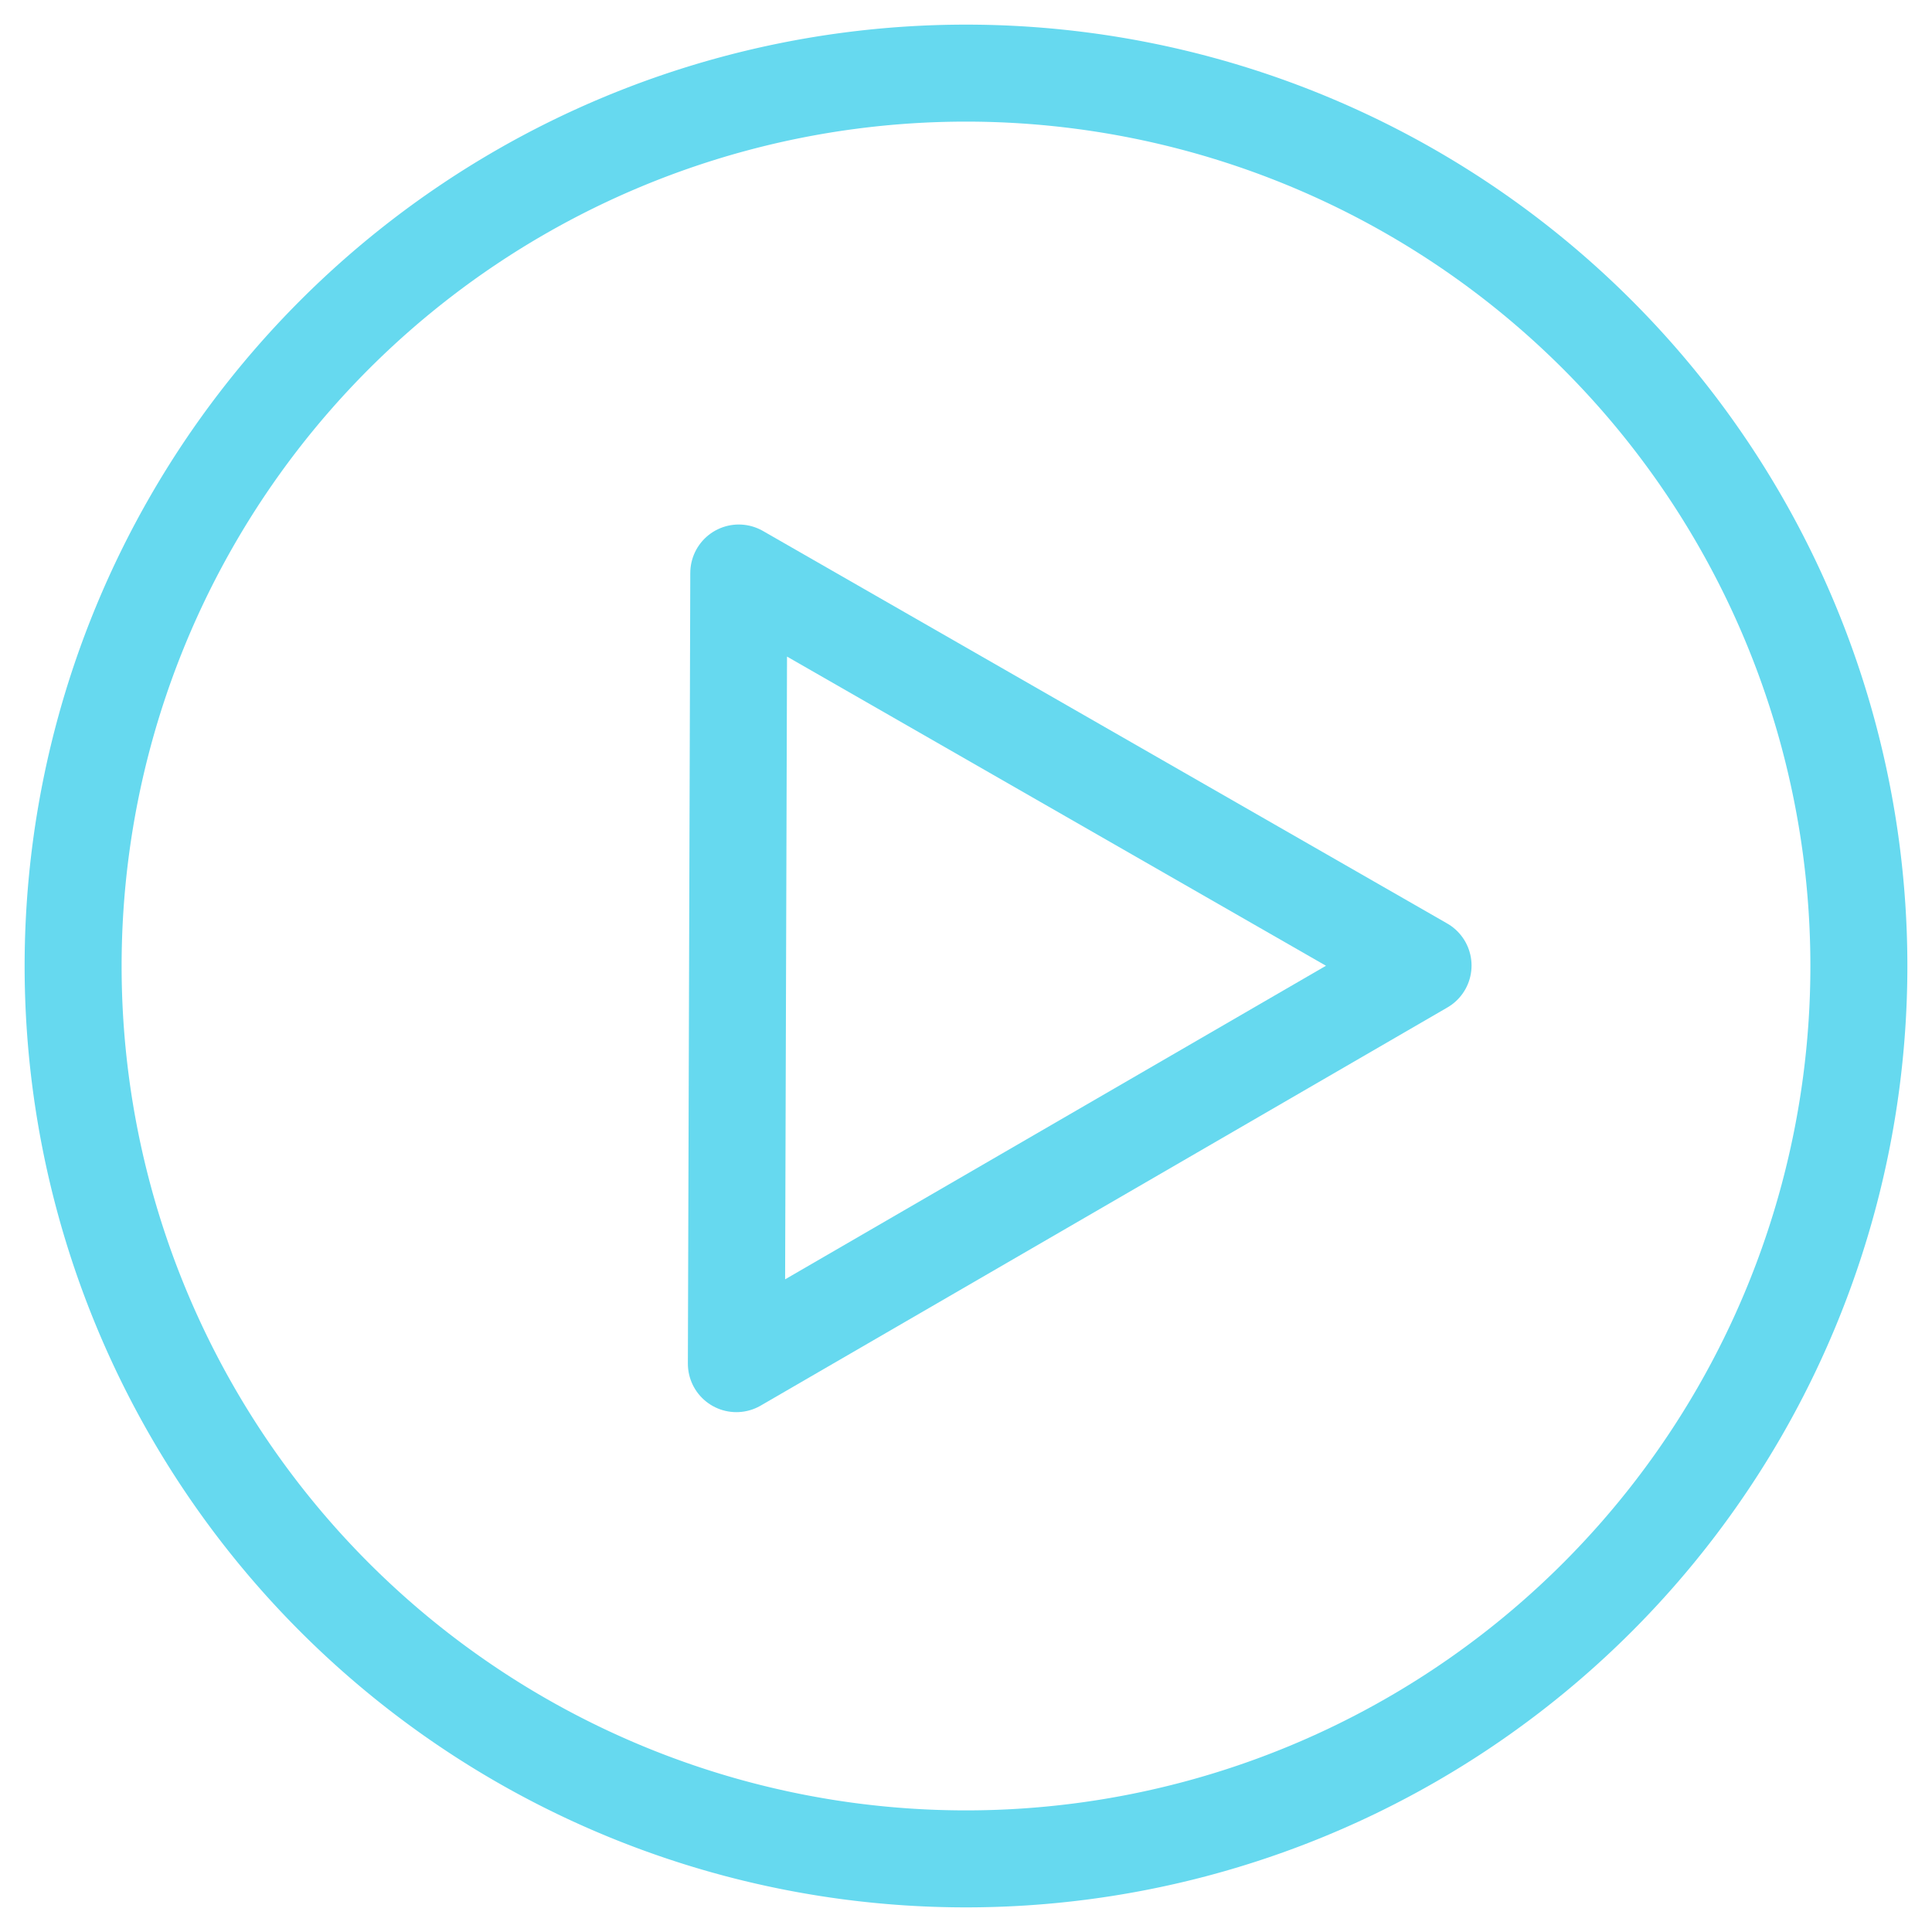 <?xml version="1.0" encoding="UTF-8" standalone="no"?>
<!-- Created with Inkscape (http://www.inkscape.org/) -->

<svg
   width="78.446mm"
   height="78.446mm"
   viewBox="0 0 78.446 78.446"
   version="1.1"
   id="svg1"
   xml:space="preserve"
   inkscape:version="1.3 (0e150ed6c4, 2023-07-21)"
   sodipodi:docname="Buttons.svg"
   inkscape:export-filename="RunControl.png"
   inkscape:export-xdpi="96"
   inkscape:export-ydpi="96"
   xmlns:inkscape="http://www.inkscape.org/namespaces/inkscape"
   xmlns:sodipodi="http://sodipodi.sourceforge.net/DTD/sodipodi-0.dtd"
   xmlns="http://www.w3.org/2000/svg"
   xmlns:svg="http://www.w3.org/2000/svg"><sodipodi:namedview
     id="namedview1"
     pagecolor="#ffffff"
     bordercolor="#000000"
     borderopacity="0.25"
     inkscape:showpageshadow="2"
     inkscape:pageopacity="0.0"
     inkscape:pagecheckerboard="0"
     inkscape:deskcolor="#d1d1d1"
     inkscape:document-units="mm"
     inkscape:zoom="0.74646489"
     inkscape:cx="730.77784"
     inkscape:cy="748.19326"
     inkscape:window-width="2560"
     inkscape:window-height="1413"
     inkscape:window-x="1080"
     inkscape:window-y="27"
     inkscape:window-maximized="1"
     inkscape:current-layer="layer1" /><defs
     id="defs1"><filter
       style="color-interpolation-filters:sRGB"
       inkscape:label="Blur"
       id="filter24"
       x="-0.279"
       y="-0.242"
       width="1.557"
       height="1.484"><feGaussianBlur
         stdDeviation="2 2"
         result="blur"
         id="feGaussianBlur24" /></filter><filter
       style="color-interpolation-filters:sRGB"
       inkscape:label="Blur"
       id="filter25"
       x="-0.107"
       y="-0.107"
       width="1.214"
       height="1.214"><feGaussianBlur
         stdDeviation="2 2"
         result="blur"
         id="feGaussianBlur25" /></filter></defs><g
     inkscape:label="Layer 1"
     inkscape:groupmode="layer"
     id="layer1"
     transform="translate(-127.678,-48.736)"><path
       id="path1"
       style="fill:none;stroke:#66d9ef;stroke-width:3.938;stroke-linecap:round;stroke-linejoin:round;stroke-opacity:0.998;opacity:1;fill-opacity:0.496;stroke-dasharray:none"
       d="M 203.155,87.959 A 36.254,36.254 0 0 1 166.901,124.213 36.254,36.254 0 0 1 130.647,87.959 36.254,36.254 0 0 1 166.901,51.705 36.254,36.254 0 0 1 203.155,87.959 Z"
       inkscape:export-filename="RunControl.png"
       inkscape:export-xdpi="96"
       inkscape:export-ydpi="96" /><path
       style="fill:none;stroke:#66d9ef;stroke-width:3.938;stroke-linecap:round;stroke-linejoin:round;stroke-dasharray:none;stroke-opacity:0.998"
       d="m 157.675,72.002 -0.098,32.103 27.882,-16.165 z"
       id="path2" /><path
       id="path25"
       style="opacity:1;fill:#a6e22e;fill-opacity:0.496;stroke:#66d9ef;stroke-width:3.938;stroke-linecap:round;stroke-linejoin:round;stroke-opacity:0.998;stroke-dasharray:none"
       d="M 295.176,87.959 A 36.254,36.254 0 0 1 258.922,124.213 36.254,36.254 0 0 1 222.668,87.959 36.254,36.254 0 0 1 258.922,51.705 36.254,36.254 0 0 1 295.176,87.959 Z"
       inkscape:export-filename="RunRollover.png"
       inkscape:export-xdpi="96"
       inkscape:export-ydpi="96" /><path
       style="fill:none;stroke:#66d9ef;stroke-width:3.938;stroke-linecap:round;stroke-linejoin:round;stroke-dasharray:none;stroke-opacity:0.998"
       d="m 249.696,72.002 -0.098,32.103 27.882,-16.165 z"
       id="path26" /><path
       id="path27"
       style="opacity:1;fill:#66d9ef;fill-opacity:0.496;stroke:#a6e22e;stroke-width:3.938;stroke-linecap:round;stroke-linejoin:round;stroke-opacity:0.998;stroke-dasharray:none"
       d="M 391.459,87.959 A 36.254,36.254 0 0 1 355.205,124.213 36.254,36.254 0 0 1 318.951,87.959 36.254,36.254 0 0 1 355.205,51.705 36.254,36.254 0 0 1 391.459,87.959 Z"
       inkscape:export-filename="RunPressed.png"
       inkscape:export-xdpi="96"
       inkscape:export-ydpi="96" /><path
       style="fill:none;stroke:#a6e22e;stroke-width:3.938;stroke-linecap:round;stroke-linejoin:round;stroke-dasharray:none;stroke-opacity:0.998"
       d="m 345.978,72.002 -0.098,32.103 27.882,-16.165 z"
       id="path28" /><path
       id="path29"
       style="opacity:1;fill:none;fill-opacity:0.496;stroke:#66d9ef;stroke-width:3.938;stroke-linecap:round;stroke-linejoin:round;stroke-opacity:0.998;stroke-dasharray:none"
       d="m 203.039,180.892 a 36.254,36.254 0 0 1 -36.254,36.254 36.254,36.254 0 0 1 -36.254,-36.254 36.254,36.254 0 0 1 36.254,-36.254 36.254,36.254 0 0 1 36.254,36.254 z"
       inkscape:export-filename="StepInControl.png"
       inkscape:export-xdpi="96"
       inkscape:export-ydpi="96" /><path
       style="opacity:1;fill:none;fill-opacity:0.496;stroke:#66d9ef;stroke-width:3.938;stroke-linecap:round;stroke-linejoin:round;stroke-dasharray:none;stroke-opacity:0.998"
       d="m 141.504,176.31 h 17.45 v -6.856 l 14.441,10.569 v -22.09 h 10.525 V 203.85 h -10.487 v -22.182 l -14.061,10.702 v -6.657 h -17.878 z"
       id="path30" /><path
       id="path31"
       style="opacity:1;fill:#a6e22e;fill-opacity:0.496;stroke:#66d9ef;stroke-width:3.938;stroke-linecap:round;stroke-linejoin:round;stroke-opacity:0.998;stroke-dasharray:none"
       d="m 295.784,180.892 a 36.254,36.254 0 0 1 -36.254,36.254 36.254,36.254 0 0 1 -36.254,-36.254 36.254,36.254 0 0 1 36.254,-36.254 36.254,36.254 0 0 1 36.254,36.254 z"
       inkscape:export-filename="StepInRollover.png"
       inkscape:export-xdpi="96"
       inkscape:export-ydpi="96" /><path
       style="opacity:1;fill:none;fill-opacity:0.496;stroke:#66d9ef;stroke-width:3.938;stroke-linecap:round;stroke-linejoin:round;stroke-dasharray:none;stroke-opacity:0.998"
       d="m 234.248,176.31 h 17.45 v -6.856 l 14.441,10.569 v -22.09 h 10.525 V 203.85 h -10.487 v -22.182 l -14.061,10.702 v -6.657 h -17.878 z"
       id="path32" /><path
       id="path33"
       style="opacity:1;fill:#66d9ef;fill-opacity:0.496;stroke:#a6e22e;stroke-width:3.938;stroke-linecap:round;stroke-linejoin:round;stroke-opacity:0.998;stroke-dasharray:none"
       d="m 394.296,180.892 a 36.254,36.254 0 0 1 -36.254,36.254 36.254,36.254 0 0 1 -36.254,-36.254 36.254,36.254 0 0 1 36.254,-36.254 36.254,36.254 0 0 1 36.254,36.254 z"
       inkscape:export-filename="StepInPressed.png"
       inkscape:export-xdpi="96"
       inkscape:export-ydpi="96" /><path
       style="opacity:1;fill:none;fill-opacity:0.496;stroke:#a6e22e;stroke-width:3.938;stroke-linecap:round;stroke-linejoin:round;stroke-dasharray:none;stroke-opacity:0.998"
       d="m 332.761,176.31 h 17.45 v -6.856 l 14.441,10.569 v -22.09 h 10.525 V 203.85 h -10.487 v -22.182 l -14.061,10.702 v -6.657 h -17.878 z"
       id="path34" /><path
       id="path35"
       style="opacity:1;fill:none;fill-opacity:0.496;stroke:#66d9ef;stroke-width:3.938;stroke-linecap:round;stroke-linejoin:round;stroke-dasharray:none;stroke-opacity:0.998"
       d="m 201.441,279.178 a 36.254,36.254 0 0 1 -36.254,36.254 36.254,36.254 0 0 1 -36.254,-36.254 36.254,36.254 0 0 1 36.254,-36.254 36.254,36.254 0 0 1 36.254,36.254 z"
       inkscape:export-filename="ResetControl.png"
       inkscape:export-xdpi="96"
       inkscape:export-ydpi="96" /><path
       style="opacity:1;fill:none;fill-opacity:0.496;stroke:#66d9ef;stroke-width:3.938;stroke-linecap:round;stroke-linejoin:round;stroke-dasharray:none;stroke-opacity:0.998"
       d="m 166.51,294.565 c 8.029,0 15.092,-7.755 15.092,-15.742 0,-7.987 -8.114,-15.211 -16.117,-15.211 -8.003,0 -14.276,7.261 -14.276,15.298 l 4.793,-0.066 -8.257,11.324 -8.62,-11.051 5.041,-0.204 c 0,-11.27 10.095,-22.015 21.32,-22.015 11.225,0 23.145,10.578 22.997,21.789 -0.149,11.211 -10.79,22.58 -22.073,22.58 z"
       id="path36"
       sodipodi:nodetypes="czzccccczzcc" /><path
       id="path37"
       style="opacity:1;fill:#a6e22e;fill-opacity:0.496;stroke:#66d9ef;stroke-width:3.938;stroke-linecap:round;stroke-linejoin:round;stroke-dasharray:none;stroke-opacity:0.998"
       d="m 295.781,279.178 a 36.254,36.254 0 0 1 -36.254,36.254 36.254,36.254 0 0 1 -36.254,-36.254 36.254,36.254 0 0 1 36.254,-36.254 36.254,36.254 0 0 1 36.254,36.254 z"
       inkscape:export-filename="ResetRollover.png"
       inkscape:export-xdpi="96"
       inkscape:export-ydpi="96" /><path
       style="opacity:1;fill:none;fill-opacity:0.496;stroke:#66d9ef;stroke-width:3.938;stroke-linecap:round;stroke-linejoin:round;stroke-dasharray:none;stroke-opacity:0.998"
       d="m 260.849,294.565 c 8.029,0 15.092,-7.755 15.092,-15.742 0,-7.987 -8.114,-15.211 -16.117,-15.211 -8.003,0 -14.276,7.261 -14.276,15.298 l 4.793,-0.066 -8.257,11.324 -8.62,-11.051 5.041,-0.204 c 0,-11.27 10.095,-22.015 21.32,-22.015 11.225,0 23.145,10.578 22.997,21.789 -0.149,11.211 -10.79,22.58 -22.073,22.58 z"
       id="path38"
       sodipodi:nodetypes="czzccccczzcc" /><path
       id="path39"
       style="opacity:1;fill:#66d9ef;fill-opacity:0.496;stroke:#a6e22e;stroke-width:3.938;stroke-linecap:round;stroke-linejoin:round;stroke-dasharray:none;stroke-opacity:0.998"
       d="m 396.778,279.178 a 36.254,36.254 0 0 1 -36.254,36.254 36.254,36.254 0 0 1 -36.254,-36.254 36.254,36.254 0 0 1 36.254,-36.254 36.254,36.254 0 0 1 36.254,36.254 z"
       inkscape:export-filename="ResetPressed.png"
       inkscape:export-xdpi="96"
       inkscape:export-ydpi="96" /><path
       style="opacity:1;fill:none;fill-opacity:0.496;stroke:#a6e22e;stroke-width:3.938;stroke-linecap:round;stroke-linejoin:round;stroke-dasharray:none;stroke-opacity:0.998"
       d="m 361.846,294.565 c 8.029,0 15.092,-7.755 15.092,-15.742 0,-7.987 -8.114,-15.211 -16.117,-15.211 -8.003,0 -14.276,7.261 -14.276,15.298 l 4.793,-0.066 -8.257,11.324 -8.62,-11.051 5.041,-0.204 c 0,-11.27 10.095,-22.015 21.32,-22.015 11.225,0 23.145,10.578 22.997,21.789 -0.149,11.211 -10.79,22.58 -22.073,22.58 z"
       id="path40"
       sodipodi:nodetypes="czzccccczzcc" /><path
       id="path41"
       style="opacity:1;fill:none;fill-opacity:0.496;stroke:#66d9ef;stroke-width:3.938;stroke-linecap:round;stroke-linejoin:round;stroke-dasharray:none;stroke-opacity:0.998"
       d="m 199.868,375.125 a 36.254,36.254 0 0 1 -36.254,36.254 36.254,36.254 0 0 1 -36.254,-36.254 36.254,36.254 0 0 1 36.254,-36.254 36.254,36.254 0 0 1 36.254,36.254 z"
       inkscape:export-filename="StepOverControl.png"
       inkscape:export-xdpi="96"
       inkscape:export-ydpi="96" /><path
       style="opacity:1;fill:none;fill-opacity:0.496;stroke:#66d9ef;stroke-width:3.938;stroke-linecap:round;stroke-linejoin:round;stroke-dasharray:none;stroke-opacity:0.998"
       d="m 134.3,371.142 13.662,-0.045 c 0,-5.972 8.814,-10.891 14.836,-10.969 6.022,-0.078 15.449,5.001 15.449,11.014 l 5.957,0.062 -10e-4,-5.146 11.236,8.418 -11.108,8.441 v -4.969 l -11.361,0.099 c 0,-5.531 -4.512,-10.138 -10.053,-10.138 -5.541,0 -9.679,4.615 -9.679,10.115 l -18.895,-0.098 z"
       id="path43"
       sodipodi:nodetypes="cczccccccczccc" /><path
       style="opacity:1;fill:none;fill-opacity:0.496;stroke:#66d9ef;stroke-width:3.938;stroke-linecap:round;stroke-linejoin:round;stroke-dasharray:none;stroke-opacity:0.998"
       d="m 159.877,374.602 h 6.426 v 18.737 h -6.737 z"
       id="path44"
       sodipodi:nodetypes="ccccc" /><path
       id="path45"
       style="opacity:1;fill:#a6e22e;fill-opacity:0.496;stroke:#66d9ef;stroke-width:3.938;stroke-linecap:round;stroke-linejoin:round;stroke-dasharray:none;stroke-opacity:0.998"
       d="m 294.426,375.125 a 36.254,36.254 0 0 1 -36.254,36.254 36.254,36.254 0 0 1 -36.254,-36.254 36.254,36.254 0 0 1 36.254,-36.254 36.254,36.254 0 0 1 36.254,36.254 z"
       inkscape:export-filename="StepOverRollover.png"
       inkscape:export-xdpi="96"
       inkscape:export-ydpi="96" /><path
       style="opacity:1;fill:none;fill-opacity:0.496;stroke:#66d9ef;stroke-width:3.938;stroke-linecap:round;stroke-linejoin:round;stroke-dasharray:none;stroke-opacity:0.998"
       d="m 228.857,371.142 13.662,-0.045 c 0,-5.972 8.814,-10.891 14.836,-10.969 6.022,-0.078 15.449,5.001 15.449,11.014 l 5.957,0.062 -10e-4,-5.146 11.236,8.418 -11.108,8.441 v -4.969 l -11.361,0.099 c 0,-5.531 -4.512,-10.138 -10.053,-10.138 -5.541,0 -9.679,4.615 -9.679,10.115 l -18.895,-0.098 z"
       id="path46"
       sodipodi:nodetypes="cczccccccczccc" /><path
       style="opacity:1;fill:none;fill-opacity:0.496;stroke:#66d9ef;stroke-width:3.938;stroke-linecap:round;stroke-linejoin:round;stroke-dasharray:none;stroke-opacity:0.998"
       d="m 254.434,374.602 h 6.426 v 18.737 h -6.737 z"
       id="path47"
       sodipodi:nodetypes="ccccc" /><path
       id="path48"
       style="opacity:1;fill:#66d9ef;fill-opacity:0.496;stroke:#a6e22e;stroke-width:3.938;stroke-linecap:round;stroke-linejoin:round;stroke-dasharray:none;stroke-opacity:0.998"
       d="m 396.603,375.125 a 36.254,36.254 0 0 1 -36.254,36.254 36.254,36.254 0 0 1 -36.254,-36.254 36.254,36.254 0 0 1 36.254,-36.254 36.254,36.254 0 0 1 36.254,36.254 z"
       inkscape:export-filename="StepOverPressed.png"
       inkscape:export-xdpi="96"
       inkscape:export-ydpi="96" /><path
       style="opacity:1;fill:none;fill-opacity:0.496;stroke:#a6e22e;stroke-width:3.938;stroke-linecap:round;stroke-linejoin:round;stroke-dasharray:none;stroke-opacity:0.998"
       d="m 331.035,371.142 13.662,-0.045 c 0,-5.972 8.814,-10.891 14.836,-10.969 6.022,-0.078 15.449,5.001 15.449,11.014 l 5.957,0.062 -10e-4,-5.146 11.236,8.418 -11.108,8.441 v -4.969 l -11.361,0.099 c 0,-5.531 -4.512,-10.138 -10.053,-10.138 -5.541,0 -9.679,4.615 -9.679,10.115 l -18.895,-0.098 z"
       id="path49"
       sodipodi:nodetypes="cczccccccczccc" /><path
       style="opacity:1;fill:none;fill-opacity:0.496;stroke:#a6e22e;stroke-width:3.938;stroke-linecap:round;stroke-linejoin:round;stroke-dasharray:none;stroke-opacity:0.998"
       d="m 356.612,374.602 h 6.426 v 18.737 h -6.737 z"
       id="path50"
       sodipodi:nodetypes="ccccc" /></g></svg>

